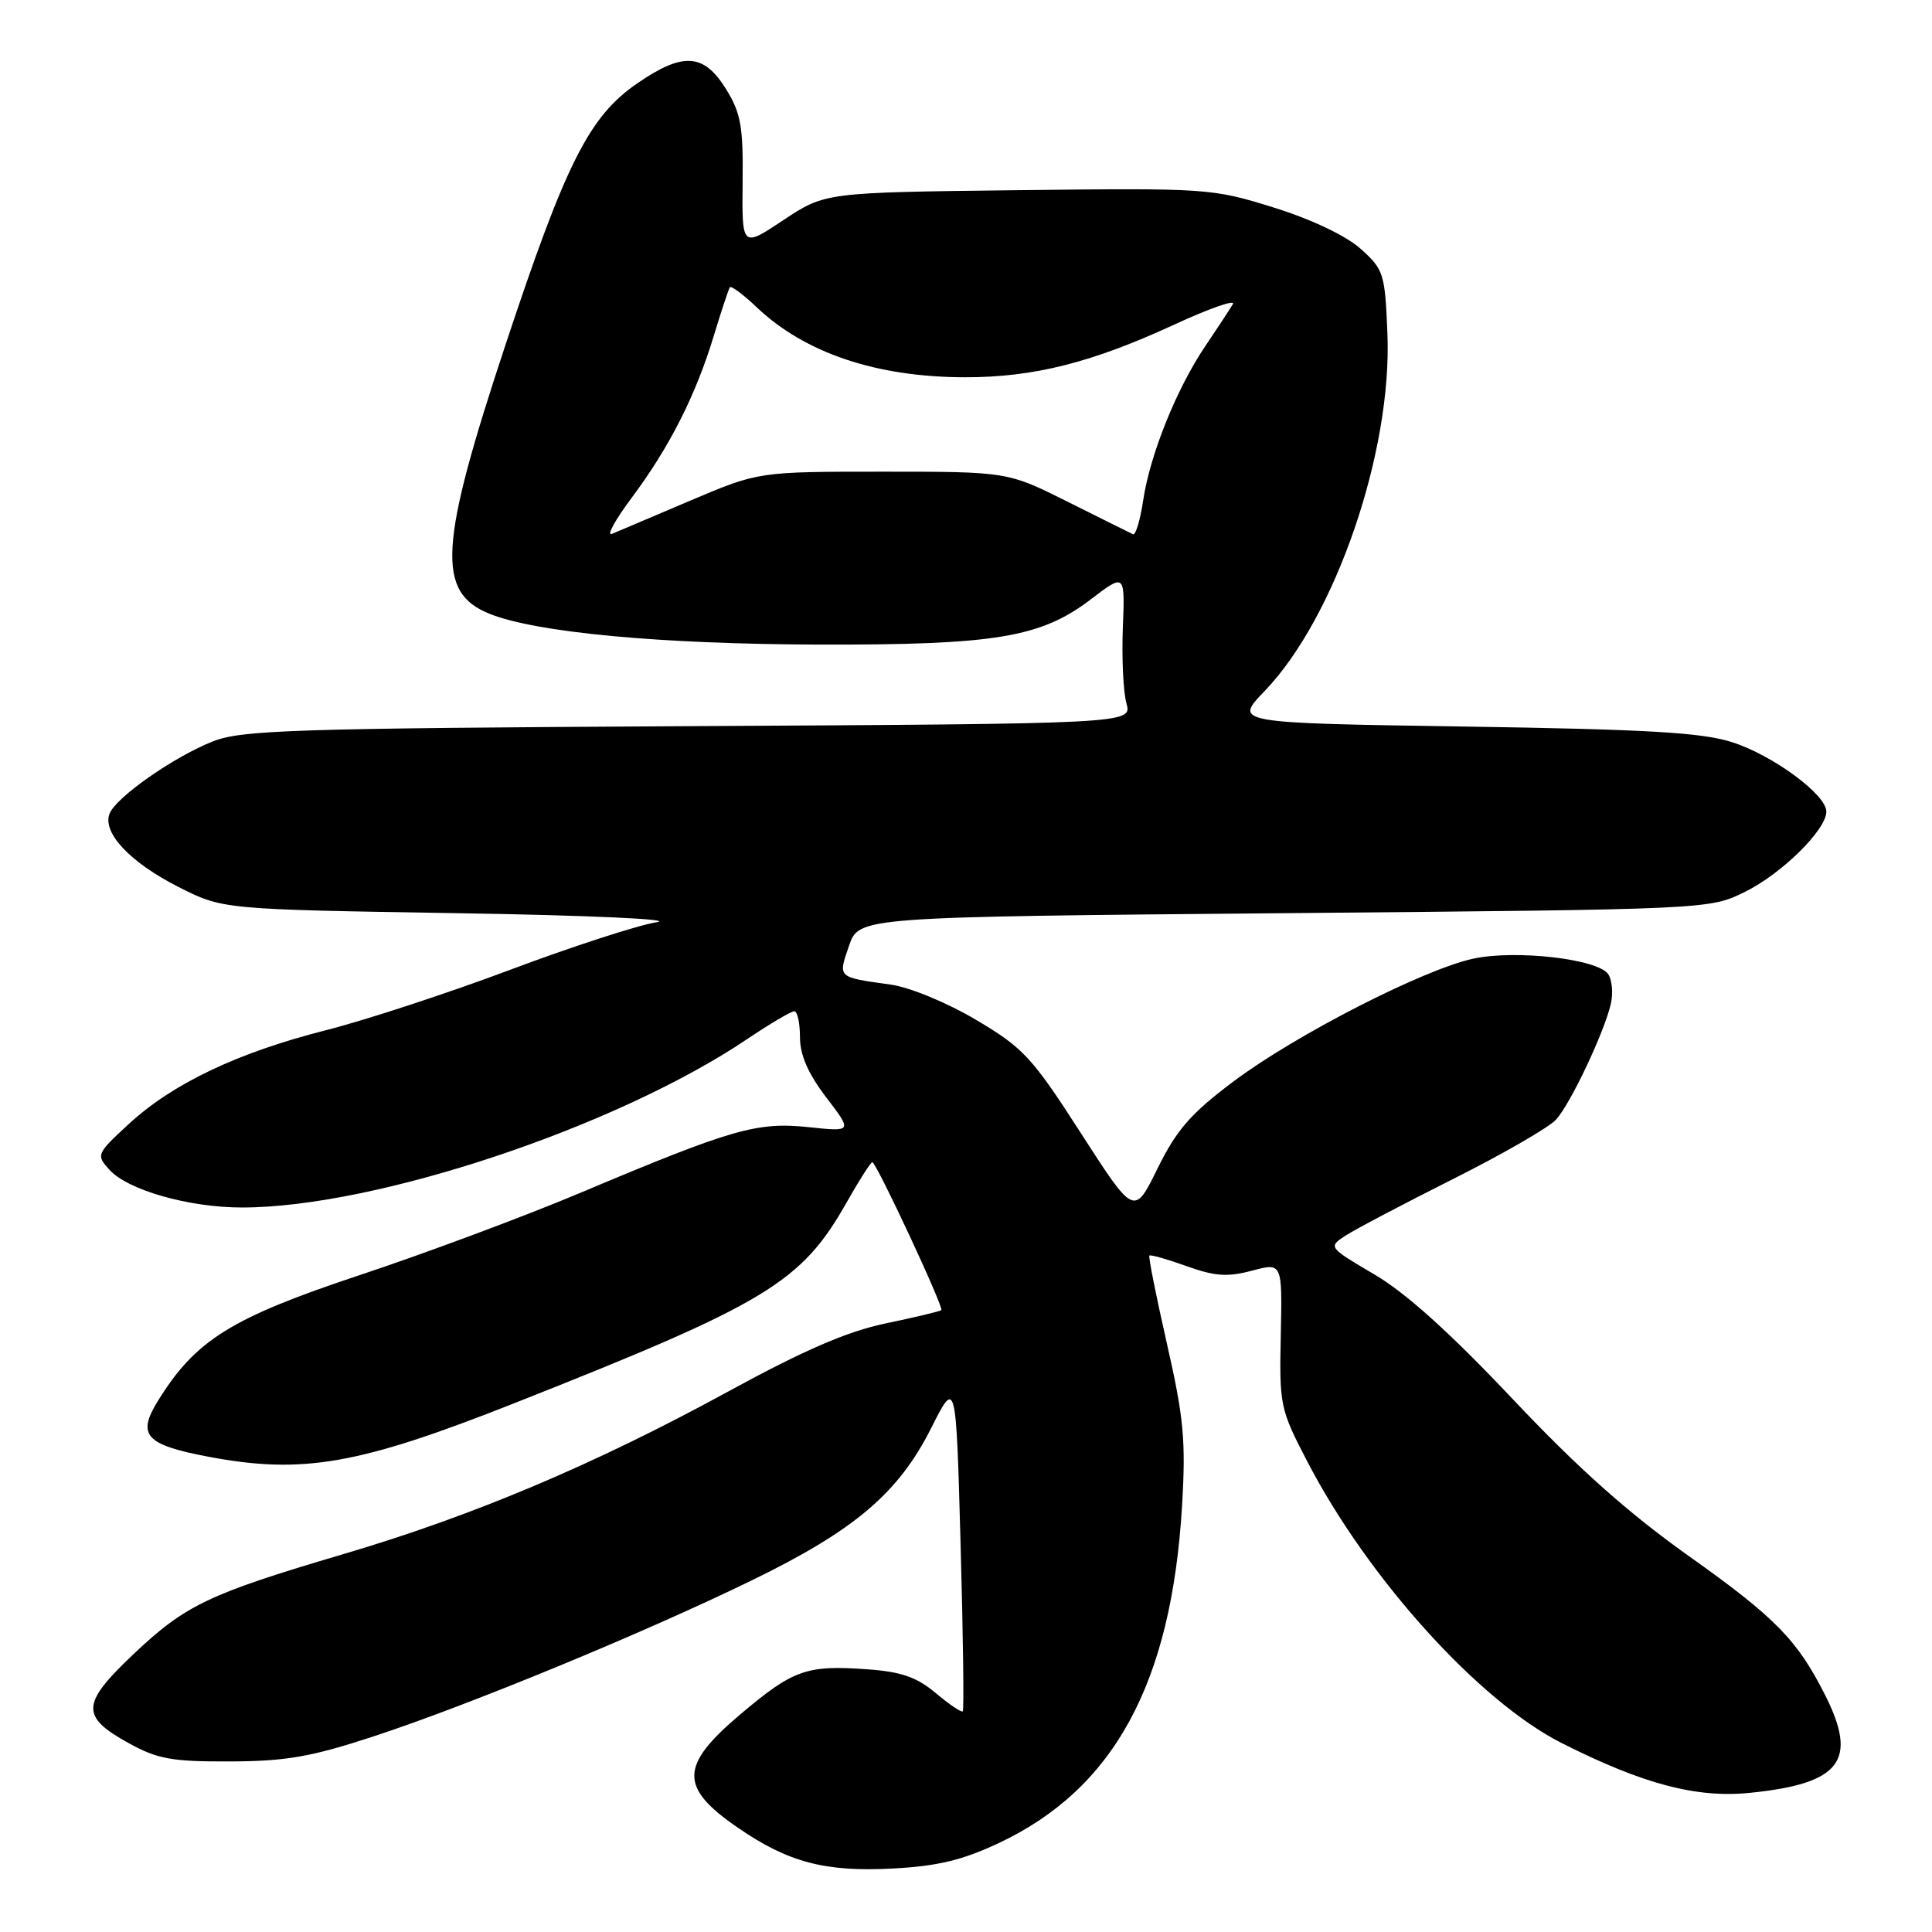 <?xml version="1.0" encoding="UTF-8" standalone="no"?>
<!DOCTYPE svg PUBLIC "-//W3C//DTD SVG 1.1//EN" "http://www.w3.org/Graphics/SVG/1.1/DTD/svg11.dtd" >
<svg xmlns="http://www.w3.org/2000/svg" xmlns:xlink="http://www.w3.org/1999/xlink" version="1.1" viewBox="0 0 256 256">
 <g >
 <path fill="currentColor"
d=" M 132.25 244.26 C 147.60 237.08 155.23 223.07 156.63 199.50 C 157.14 190.93 156.86 187.87 154.63 178.07 C 153.20 171.78 152.15 166.52 152.30 166.37 C 152.45 166.22 154.67 166.85 157.23 167.77 C 160.98 169.12 162.67 169.23 165.90 168.37 C 169.91 167.30 169.91 167.30 169.71 176.90 C 169.51 186.20 169.62 186.73 173.20 193.61 C 181.25 209.13 195.98 225.44 206.94 230.97 C 217.72 236.41 224.79 238.28 231.88 237.56 C 243.86 236.35 246.21 233.33 241.89 224.71 C 238.17 217.31 235.29 214.36 223.77 206.18 C 215.71 200.45 209.05 194.51 200.39 185.33 C 192.22 176.67 186.29 171.32 182.13 168.88 C 176.00 165.27 175.98 165.24 178.28 163.73 C 179.56 162.90 185.98 159.52 192.55 156.22 C 199.12 152.92 205.27 149.38 206.20 148.34 C 208.13 146.20 212.58 136.77 213.45 133.00 C 213.76 131.62 213.61 129.87 213.11 129.10 C 211.78 127.07 200.85 125.81 195.20 127.03 C 188.58 128.47 171.66 137.13 163.44 143.30 C 157.80 147.53 155.92 149.68 153.39 154.81 C 150.29 161.12 150.29 161.12 143.23 150.16 C 136.76 140.10 135.62 138.86 129.34 135.14 C 125.46 132.84 120.55 130.82 118.00 130.46 C 110.91 129.47 111.03 129.59 112.50 125.32 C 113.81 121.50 113.81 121.50 170.16 121.00 C 226.50 120.50 226.50 120.50 231.21 118.18 C 236.10 115.77 242.00 109.95 242.00 107.54 C 242.00 105.29 234.91 100.07 229.50 98.34 C 225.52 97.06 218.27 96.64 194.00 96.27 C 163.50 95.80 163.50 95.80 167.55 91.59 C 176.93 81.85 184.49 59.85 183.84 44.18 C 183.52 36.23 183.35 35.70 180.28 32.96 C 178.33 31.22 173.78 29.06 168.75 27.49 C 160.58 24.95 159.99 24.91 134.88 25.20 C 109.32 25.50 109.32 25.50 103.81 29.16 C 98.31 32.82 98.31 32.82 98.40 24.16 C 98.49 16.73 98.17 14.97 96.17 11.75 C 93.24 7.05 90.48 6.88 84.42 11.06 C 78.07 15.43 74.97 21.58 67.00 45.63 C 58.15 72.33 57.79 78.50 64.89 81.34 C 71.09 83.82 87.50 85.35 108.50 85.41 C 131.90 85.47 137.93 84.47 144.56 79.40 C 149.07 75.96 149.07 75.96 148.78 83.23 C 148.63 87.23 148.84 91.71 149.26 93.20 C 150.01 95.90 150.01 95.90 91.26 96.22 C 38.78 96.51 32.04 96.73 28.20 98.24 C 23.00 100.30 15.34 105.66 14.51 107.83 C 13.55 110.35 17.23 114.26 23.60 117.50 C 29.50 120.50 29.50 120.50 60.50 121.00 C 78.02 121.28 89.54 121.81 87.00 122.20 C 84.53 122.59 75.82 125.42 67.66 128.48 C 59.50 131.55 48.49 135.16 43.18 136.51 C 31.48 139.48 22.88 143.57 17.05 148.95 C 12.77 152.90 12.72 153.03 14.50 155.00 C 16.94 157.70 25.04 160.00 32.07 160.00 C 49.74 160.00 81.68 149.35 99.01 137.68 C 102.01 135.66 104.82 134.00 105.24 134.00 C 105.66 134.00 106.00 135.54 106.00 137.42 C 106.00 139.79 107.07 142.25 109.48 145.41 C 112.96 149.97 112.96 149.97 107.12 149.35 C 100.29 148.64 97.05 149.57 77.03 158.00 C 69.59 161.14 56.33 166.08 47.57 168.99 C 30.61 174.63 25.90 177.57 20.91 185.65 C 18.11 190.17 19.28 191.45 27.65 193.03 C 40.13 195.38 47.53 194.09 68.13 185.94 C 101.67 172.68 106.19 169.94 112.21 159.28 C 113.85 156.38 115.37 154.00 115.59 154.00 C 116.11 154.00 125.09 173.24 124.73 173.60 C 124.58 173.75 121.28 174.54 117.40 175.35 C 112.25 176.42 106.57 178.88 96.42 184.42 C 78.75 194.07 62.66 200.86 45.49 205.93 C 27.62 211.21 24.58 212.66 17.65 219.22 C 10.75 225.76 10.66 227.44 17.01 230.95 C 20.87 233.09 22.76 233.43 30.50 233.40 C 37.92 233.37 41.25 232.79 49.50 230.08 C 62.20 225.91 85.26 216.40 99.61 209.41 C 113.25 202.77 119.04 197.86 123.39 189.22 C 126.68 182.70 126.68 182.70 127.28 204.57 C 127.62 216.60 127.75 226.59 127.57 226.76 C 127.39 226.94 125.79 225.85 124.00 224.35 C 121.48 222.23 119.43 221.51 114.91 221.19 C 106.87 220.61 105.11 221.23 98.11 227.15 C 90.05 233.96 89.99 236.83 97.77 242.18 C 104.44 246.77 109.31 248.06 118.25 247.59 C 124.14 247.29 127.50 246.49 132.25 244.26 Z  M 83.73 65.92 C 88.70 59.26 92.19 52.39 94.58 44.50 C 95.58 41.20 96.54 38.31 96.71 38.07 C 96.89 37.83 98.49 39.02 100.26 40.71 C 106.67 46.79 116.13 49.97 127.86 49.99 C 136.94 50.00 144.68 48.06 155.62 43.00 C 160.26 40.86 163.74 39.64 163.36 40.30 C 162.97 40.96 161.34 43.45 159.73 45.83 C 155.93 51.43 152.38 60.24 151.48 66.29 C 151.08 68.93 150.48 70.95 150.13 70.79 C 149.78 70.63 145.90 68.70 141.50 66.50 C 133.50 62.50 133.50 62.50 117.00 62.50 C 100.50 62.50 100.50 62.50 91.50 66.32 C 86.55 68.42 81.87 70.41 81.09 70.74 C 80.32 71.07 81.50 68.90 83.73 65.92 Z "/>
</g>
</svg>